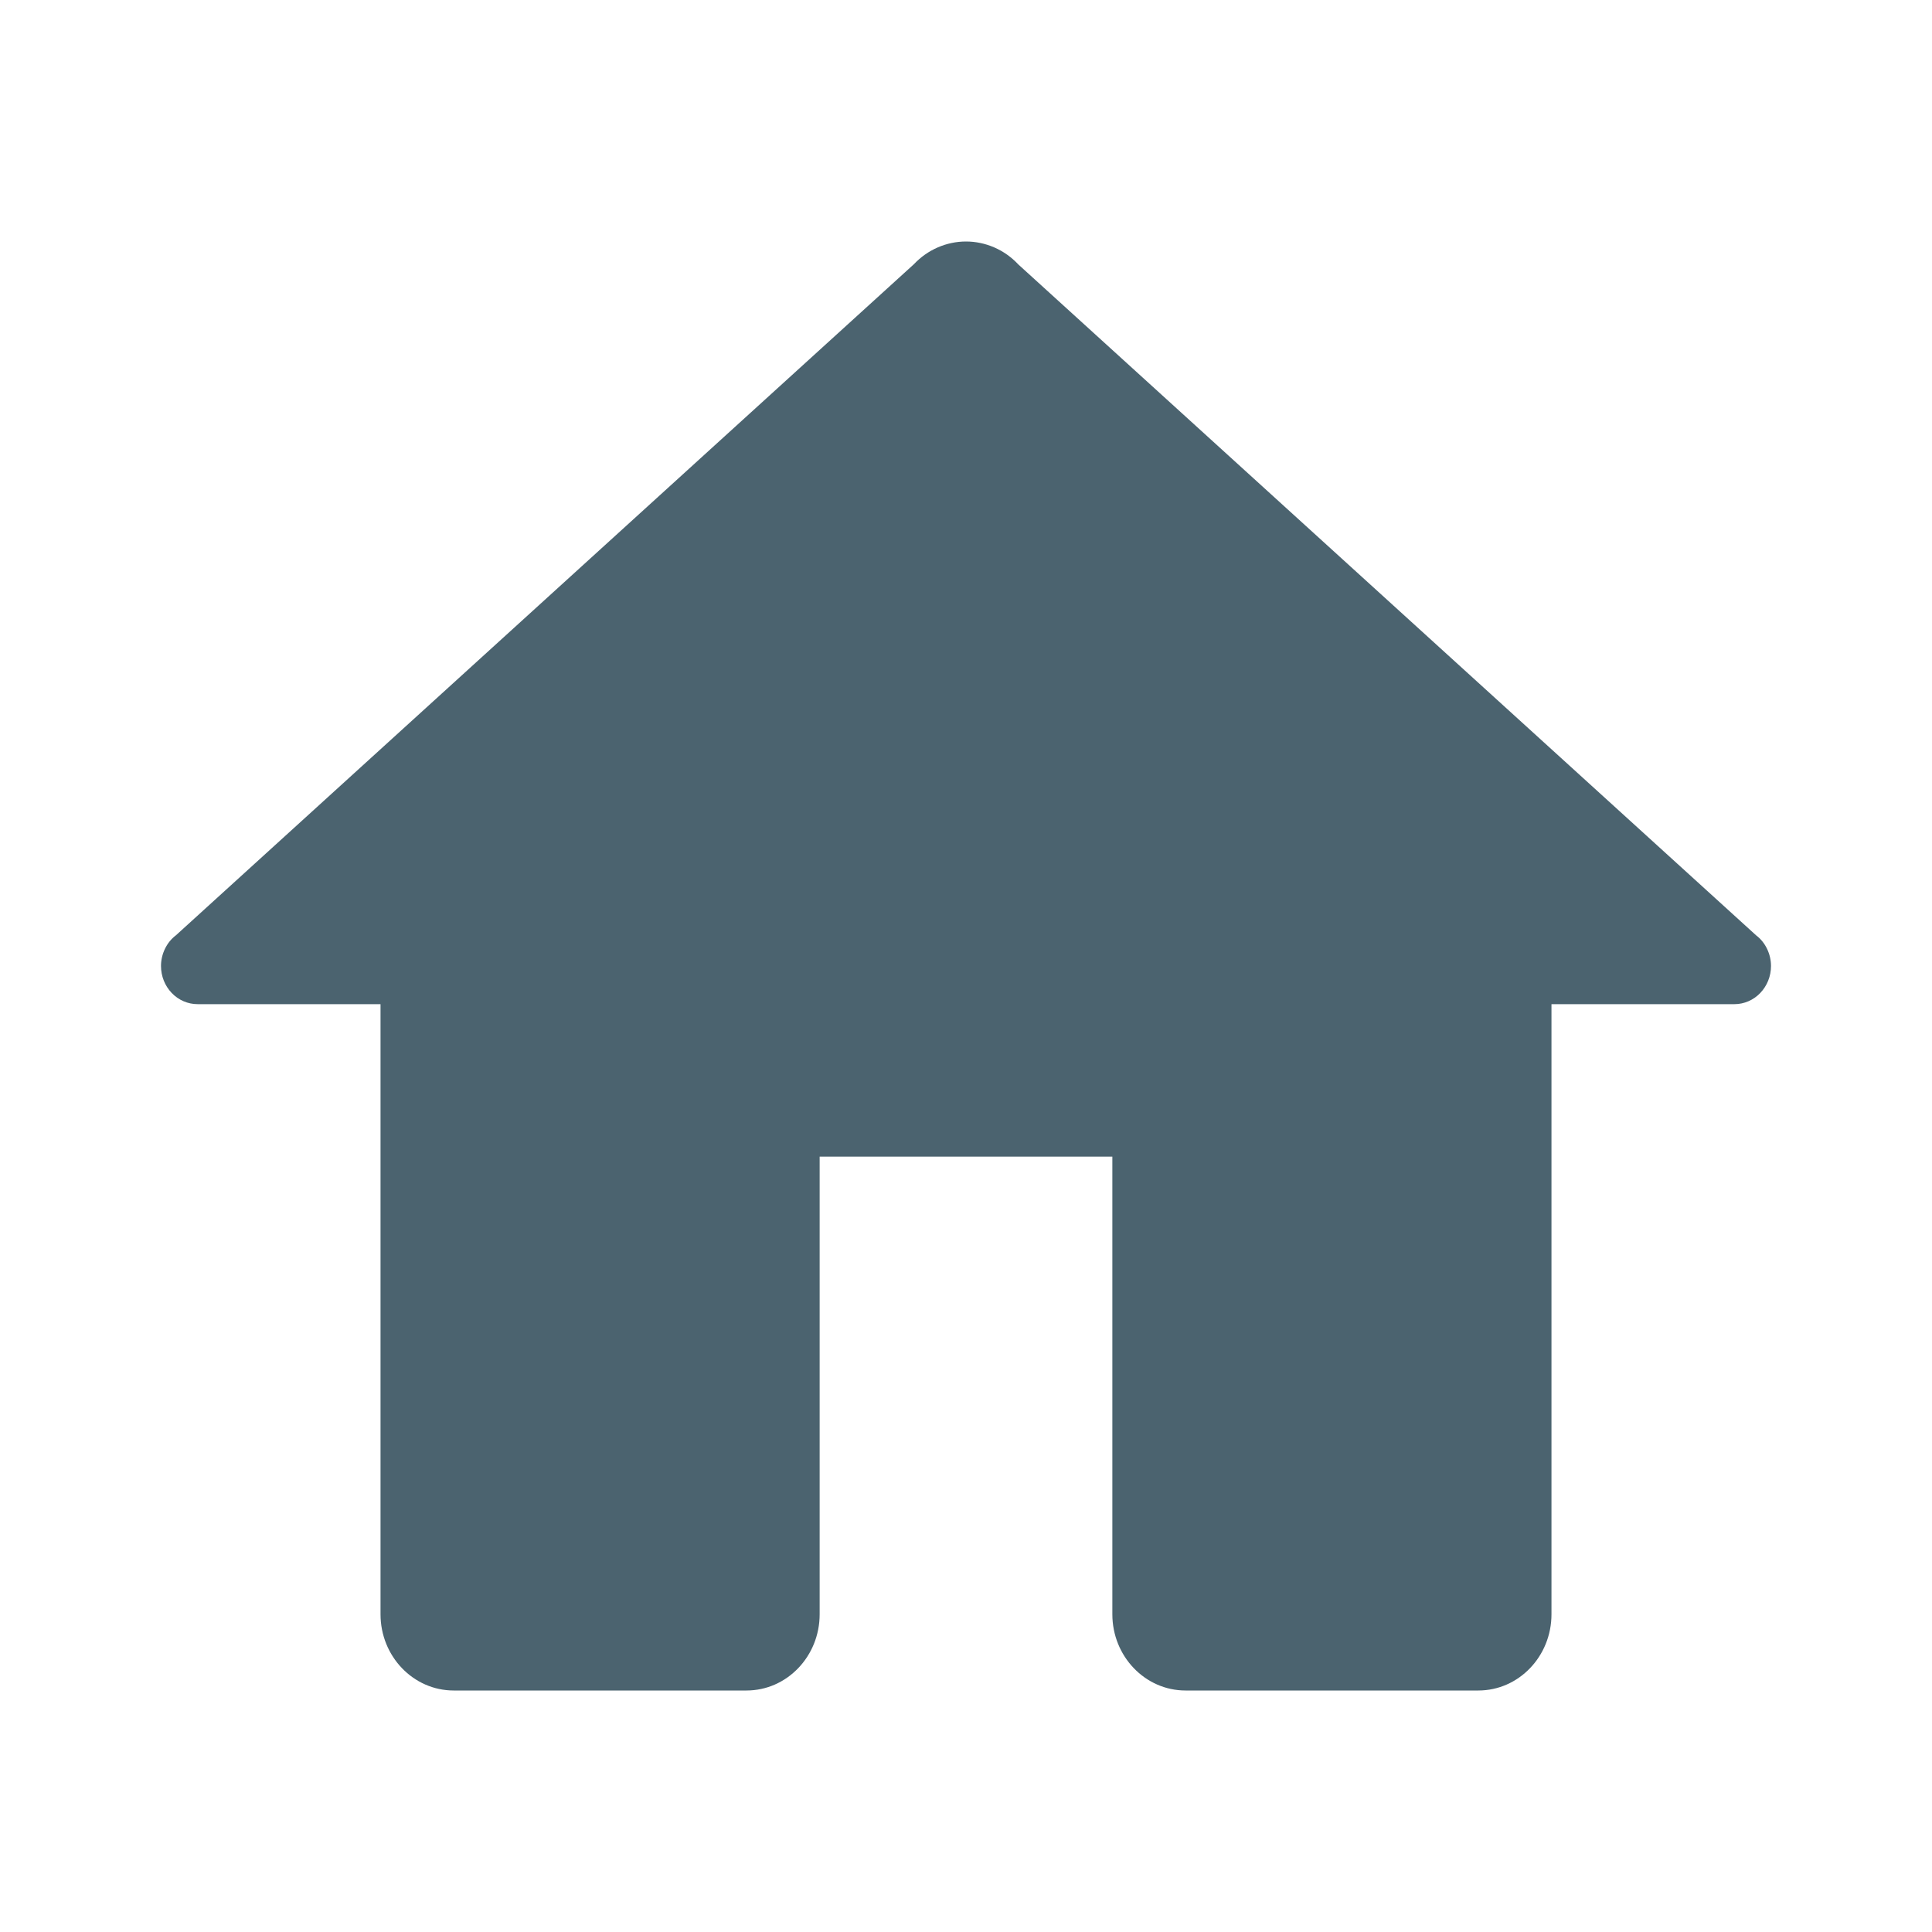 <svg width="24" height="24" viewBox="0 0 24 24" fill="none" xmlns="http://www.w3.org/2000/svg">
<path d="M12 3C11.88 3 11.761 3.025 11.65 3.073C11.539 3.121 11.438 3.192 11.354 3.281L2.185 11.619C2.127 11.663 2.081 11.72 2.049 11.787C2.017 11.853 2 11.926 2 12C2 12.126 2.048 12.246 2.133 12.335C2.218 12.424 2.334 12.474 2.455 12.474H4.727V20.053C4.727 20.576 5.135 21 5.636 21H9.273C9.775 21 10.182 20.576 10.182 20.053V14.368H13.818V20.053C13.818 20.576 14.226 21 14.727 21H18.364C18.866 21 19.273 20.576 19.273 20.053V12.474H21.546C21.666 12.474 21.782 12.424 21.867 12.335C21.952 12.246 22 12.126 22 12C22 11.926 21.983 11.853 21.951 11.787C21.919 11.72 21.873 11.663 21.815 11.619L12.652 3.287C12.65 3.285 12.648 3.283 12.646 3.281C12.562 3.192 12.461 3.121 12.35 3.073C12.239 3.025 12.12 3 12 3Z" fill="#4B636F"/>
</svg>
